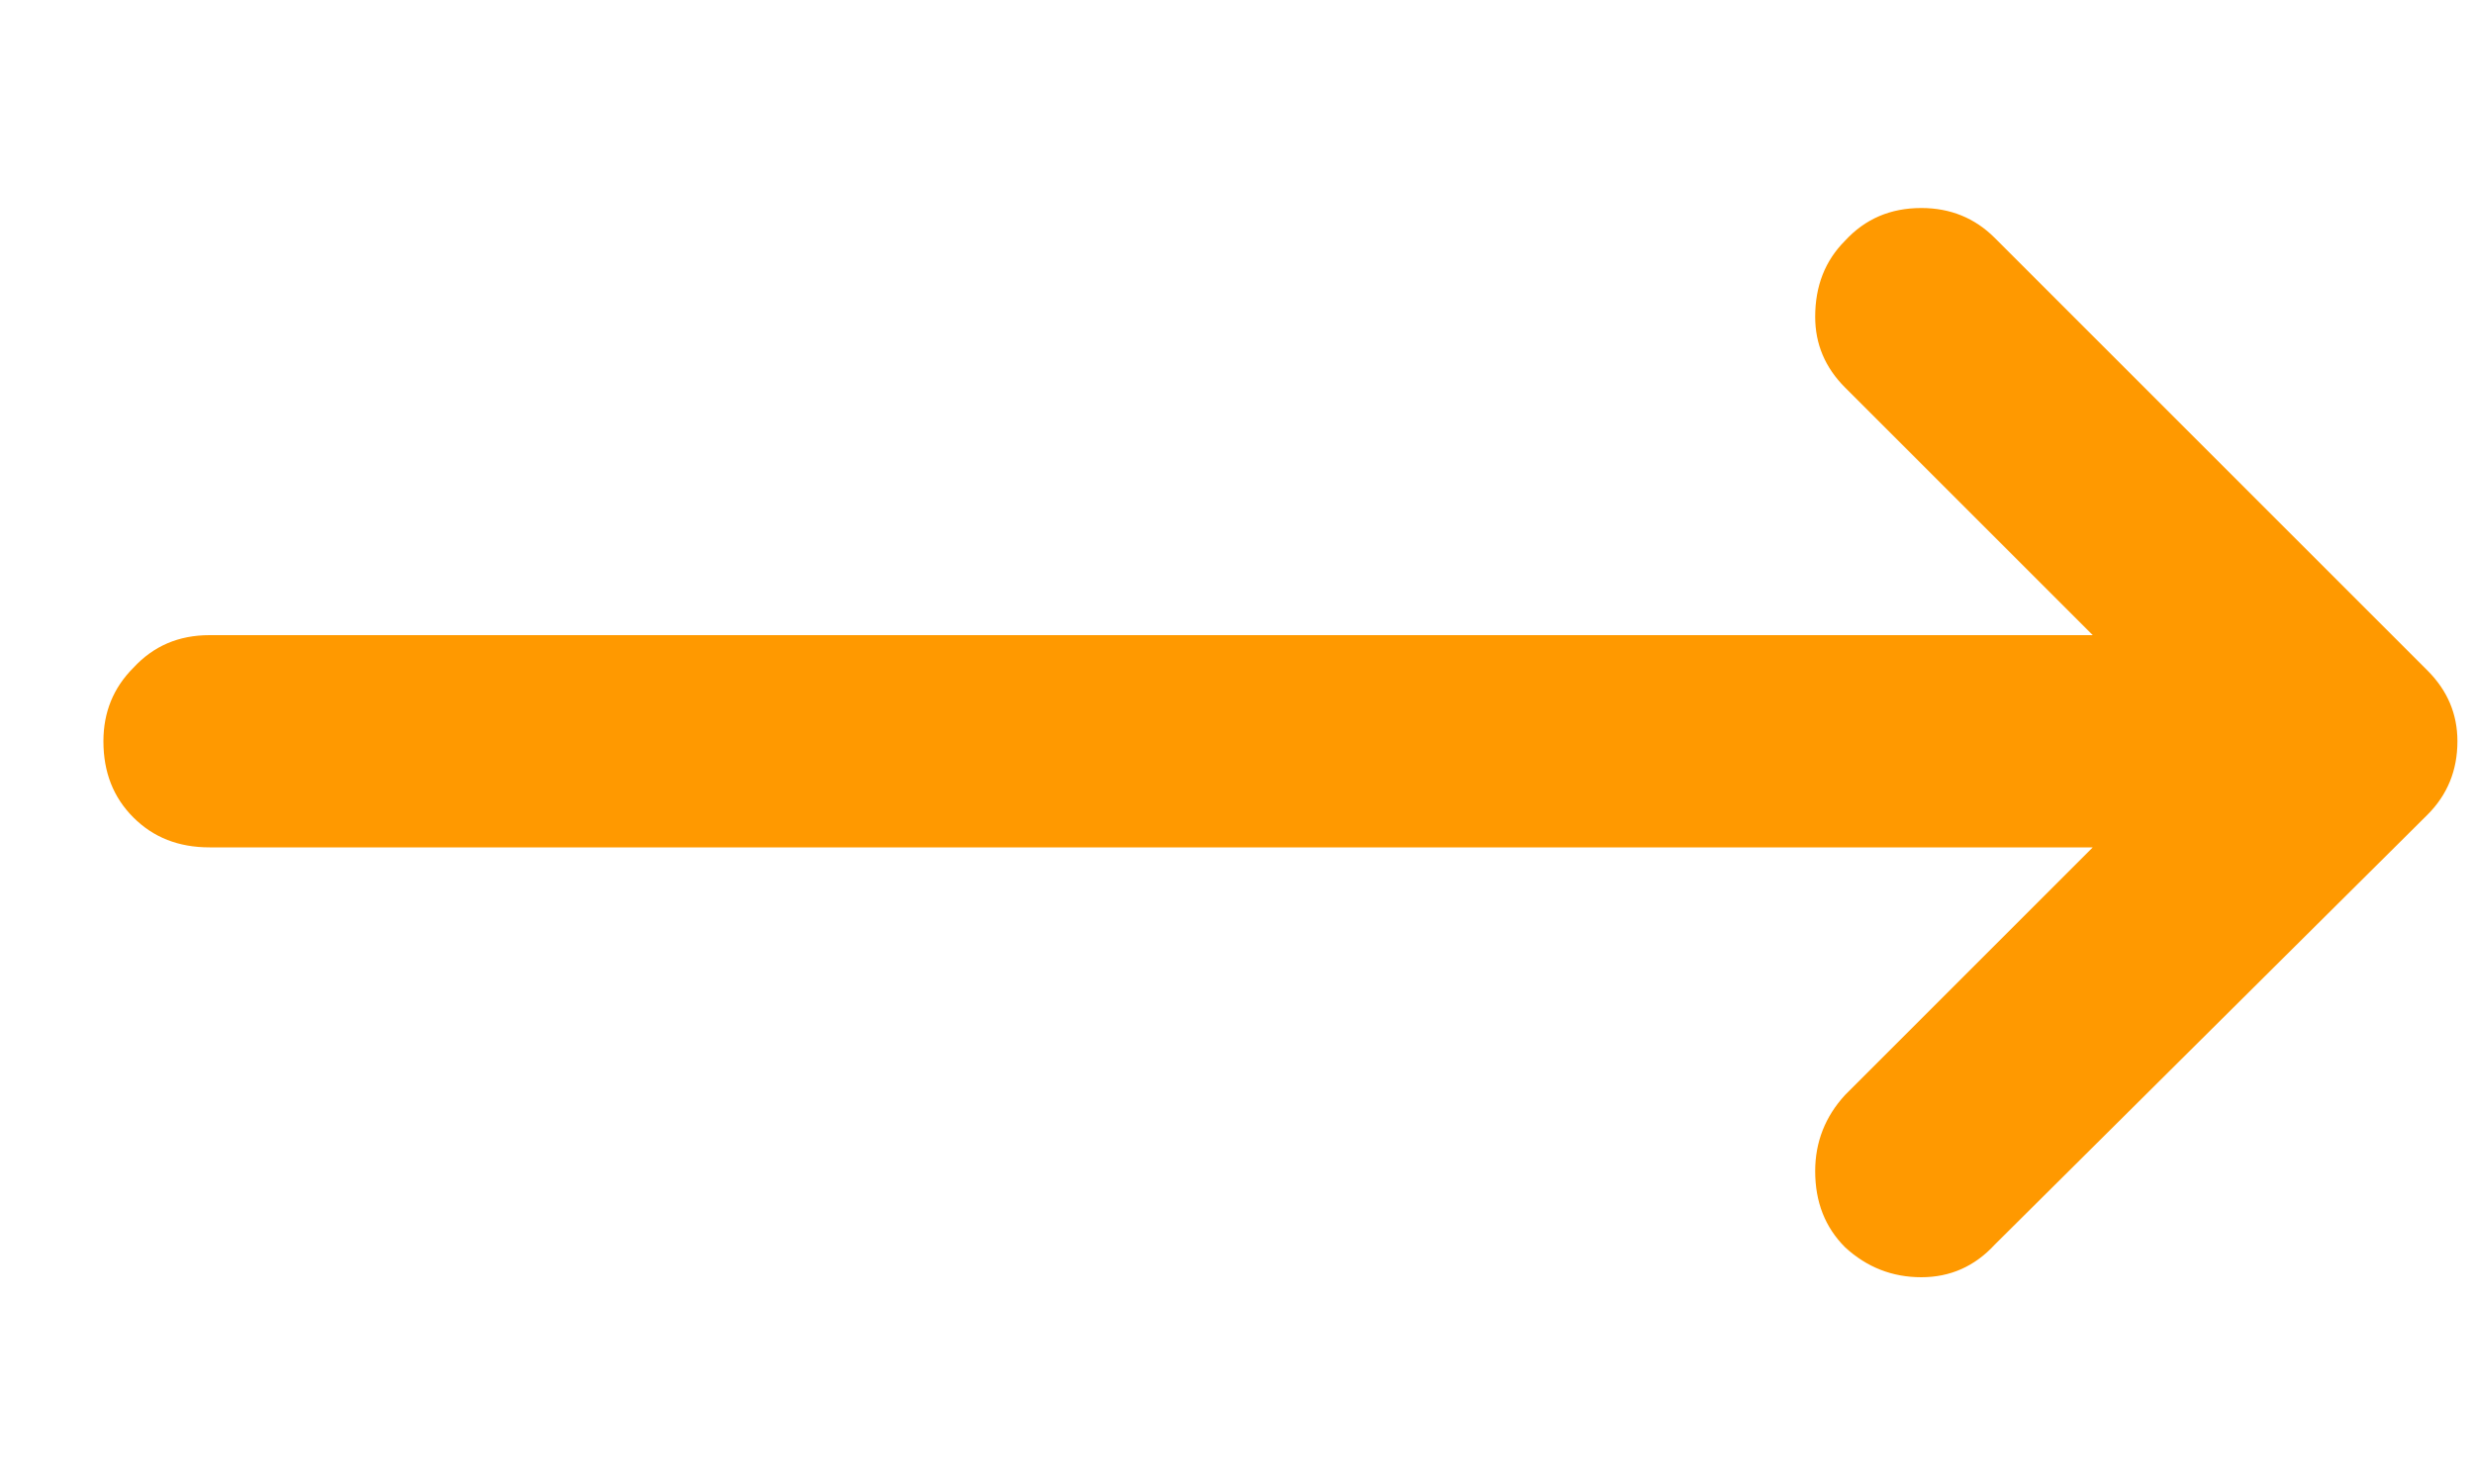 <svg width="10" height="6" viewBox="0 0 10 6" fill="none" xmlns="http://www.w3.org/2000/svg">
<path d="M7.766 5.164C7.649 5.164 7.546 5.124 7.458 5.043C7.377 4.962 7.337 4.86 7.337 4.735C7.337 4.618 7.377 4.515 7.458 4.427L8.459 3.426H0.847C0.722 3.426 0.62 3.386 0.539 3.305C0.458 3.224 0.418 3.122 0.418 2.997C0.418 2.88 0.458 2.781 0.539 2.7C0.62 2.612 0.722 2.568 0.847 2.568H8.459L7.458 1.567C7.377 1.486 7.337 1.391 7.337 1.281C7.337 1.156 7.377 1.054 7.458 0.973C7.539 0.885 7.641 0.841 7.766 0.841C7.883 0.841 7.982 0.881 8.063 0.962L9.812 2.711C9.893 2.792 9.933 2.887 9.933 2.997C9.933 3.114 9.893 3.213 9.812 3.294L8.063 5.032C7.982 5.12 7.883 5.164 7.766 5.164Z" fill="#FF9900"/>
</svg>
